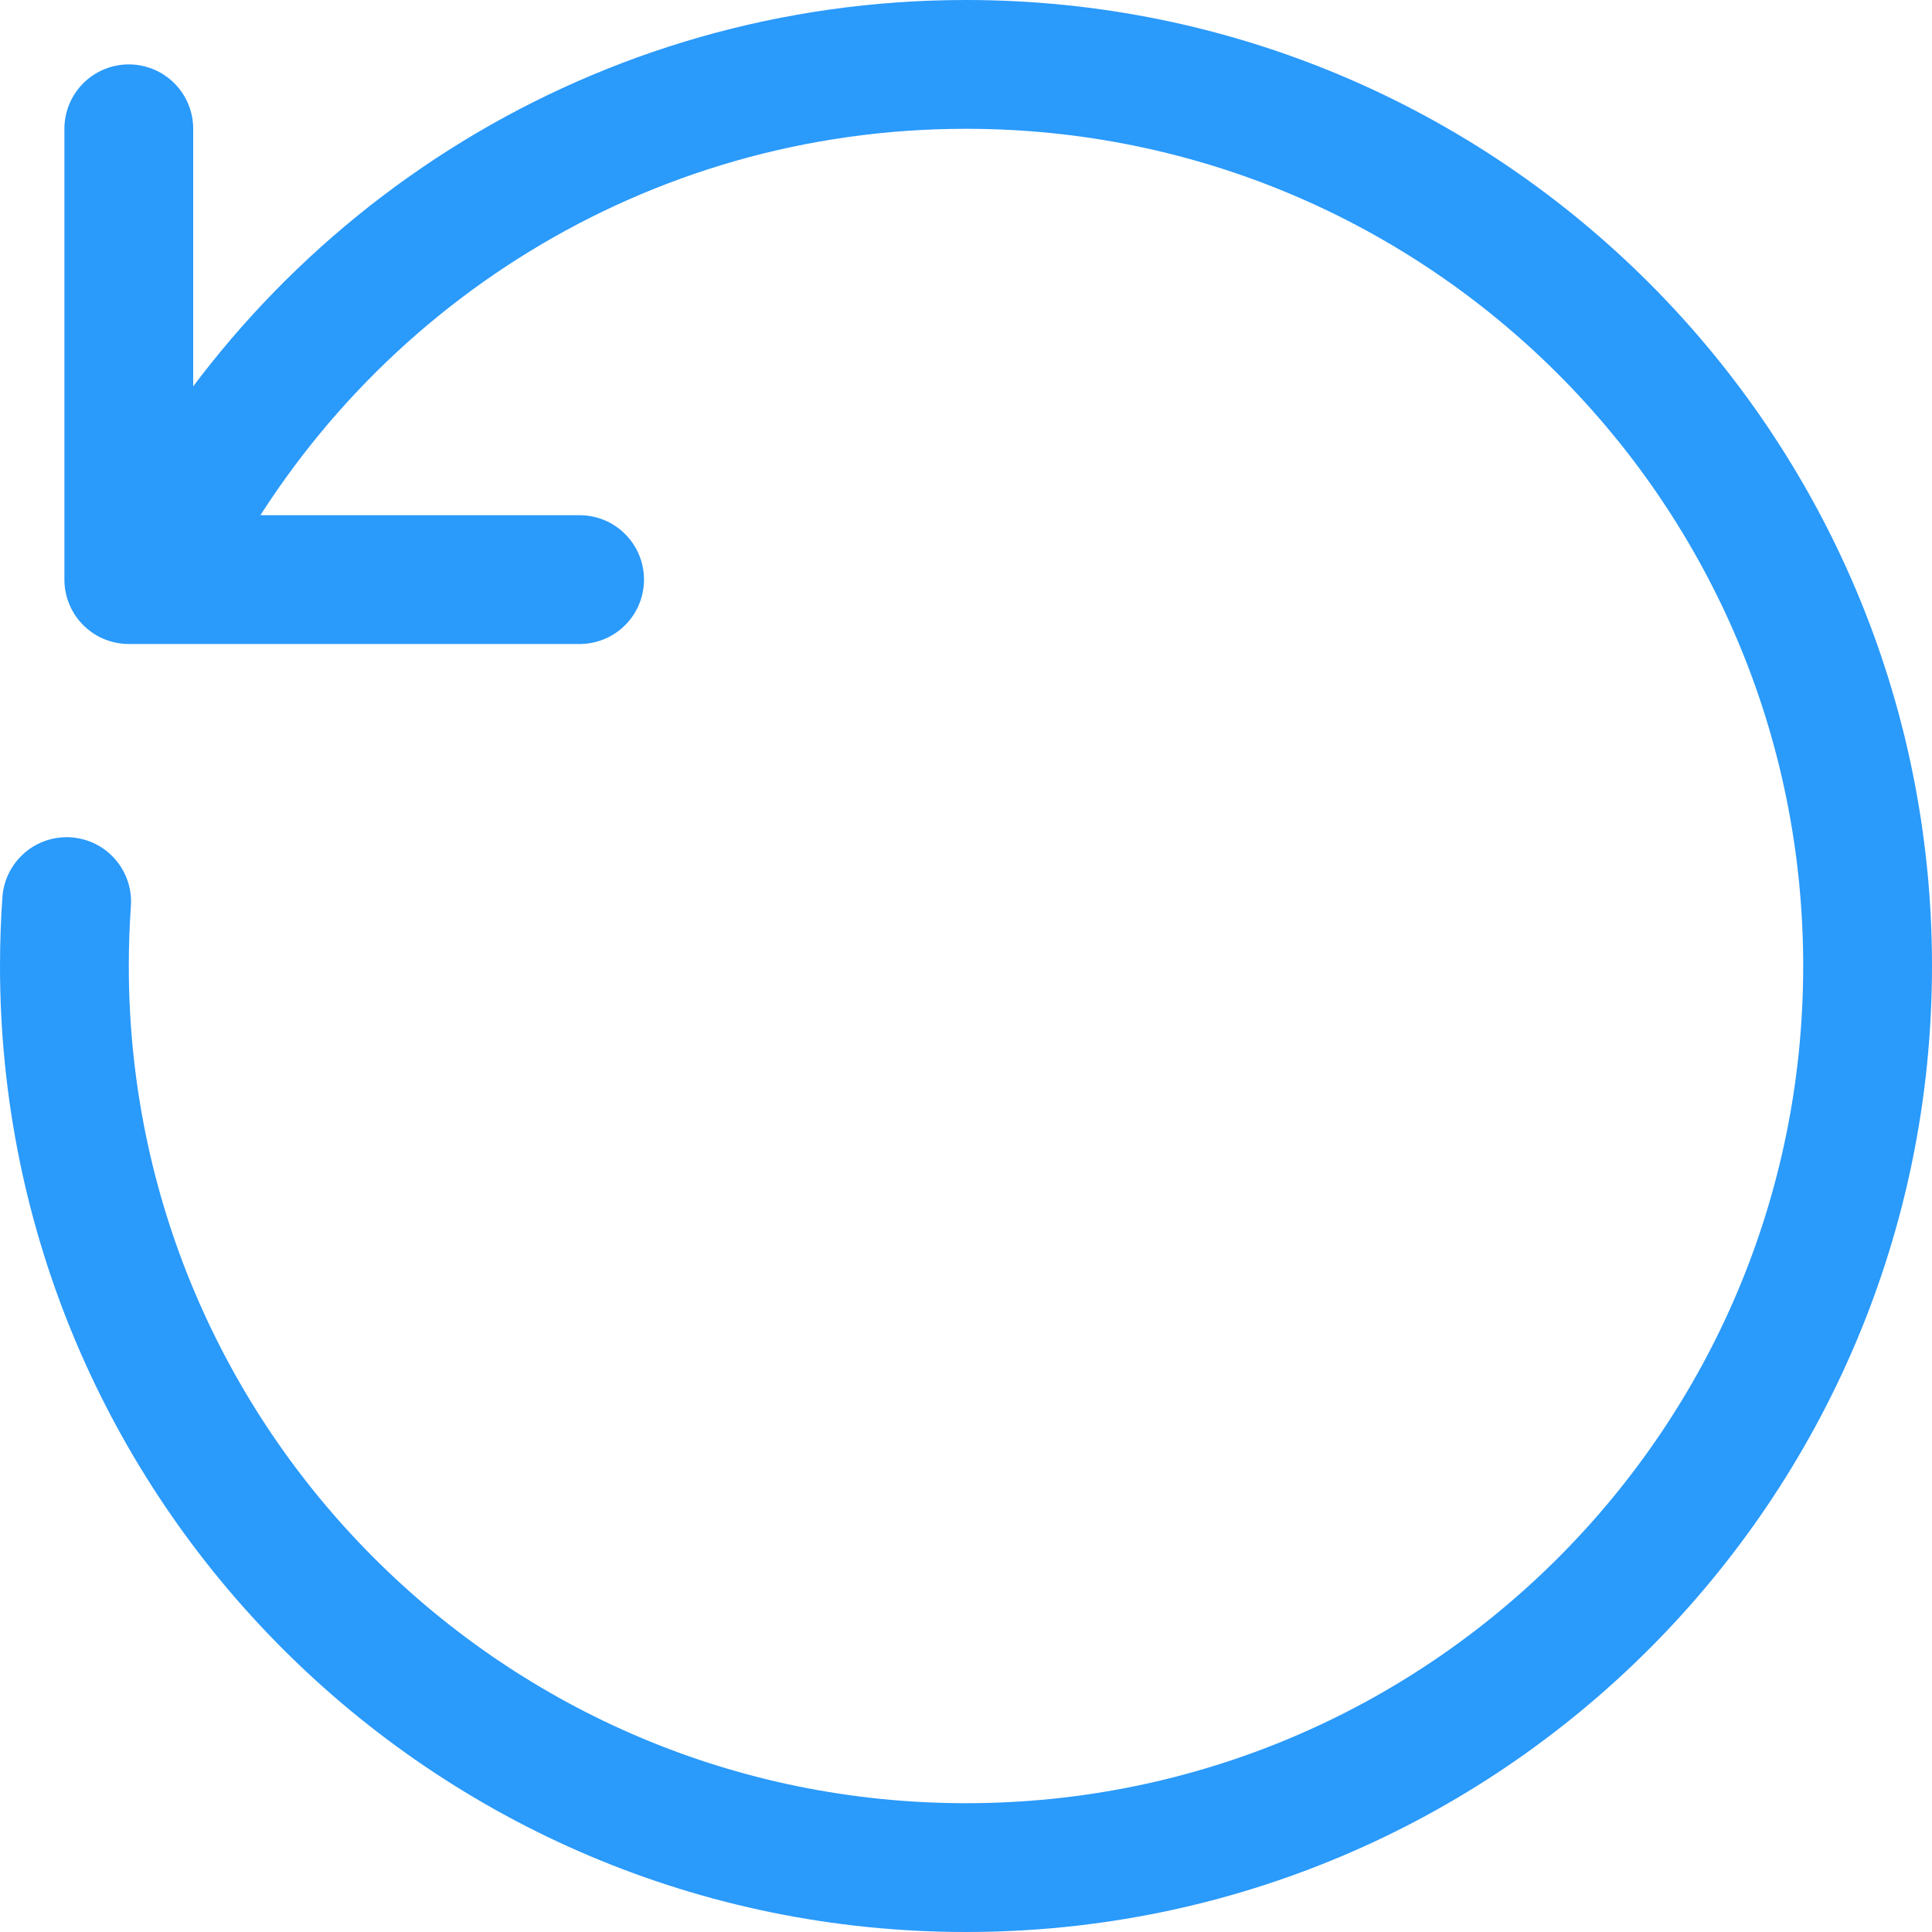 <svg width="30" height="30" viewBox="0 0 30 30" fill="none" xmlns="http://www.w3.org/2000/svg">
<path d="M2.648 8.405C5.006 3.998 9.653 1 15 1C22.732 1 29 7.268 29 15C29 22.732 22.732 29 15 29C7.268 29 1 22.732 1 15C1 14.664 1.012 14.33 1.035 14" stroke="#2A9AFB" stroke-width="2" stroke-linecap="round" stroke-linejoin="round"/>
<path d="M2 2V9H9" stroke="#2A9AFB" stroke-width="2" stroke-linecap="round" stroke-linejoin="round"/>
</svg>